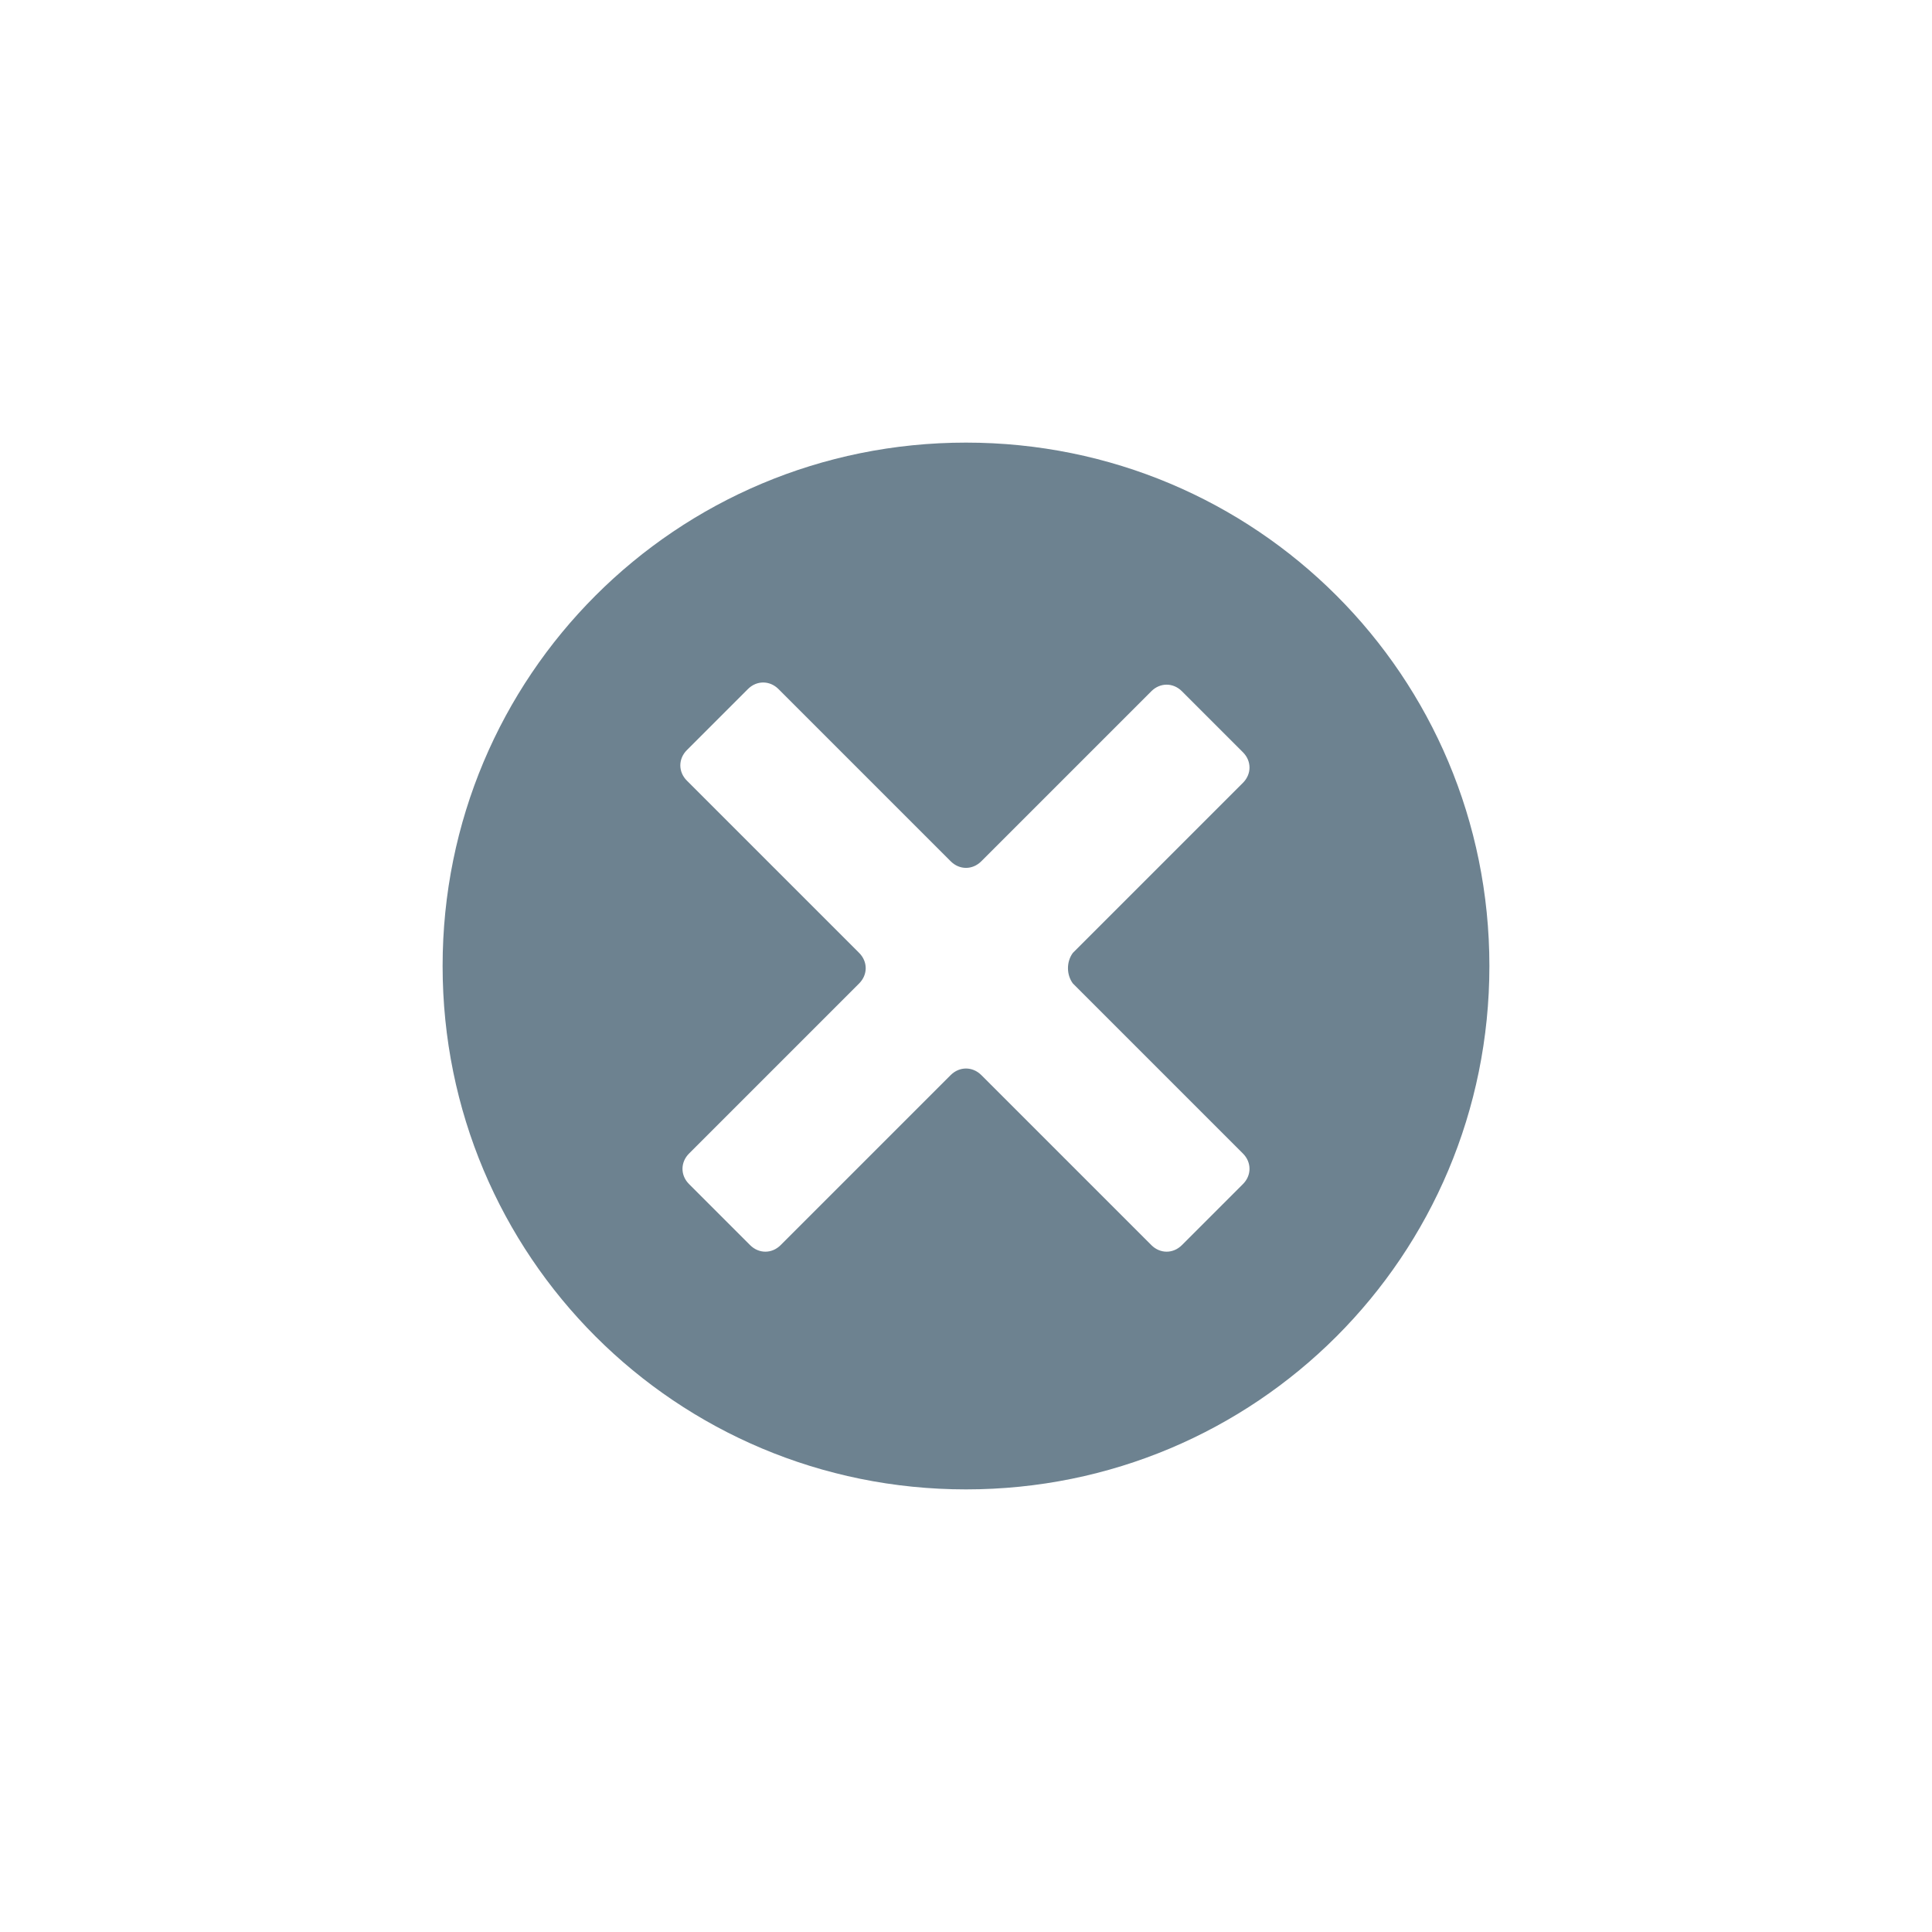 <?xml version="1.0" encoding="UTF-8"?>
<svg width="32px" height="32px" viewBox="0 0 32 32" version="1.1" xmlns="http://www.w3.org/2000/svg" xmlns:xlink="http://www.w3.org/1999/xlink">
    <!-- Generator: Sketch 52.4 (67378) - http://www.bohemiancoding.com/sketch -->
    <title>基础icon-删除</title>
    <desc>Created with Sketch.</desc>
    <defs>
        <path d="M9,0.331 C4.196,0.331 0.331,4.196 0.331,9 C0.331,13.804 4.196,17.669 9,17.669 C13.804,17.669 17.669,13.804 17.669,9 C17.669,4.196 13.804,0.331 9,0.331 Z M10.77,9.289 L13.587,12.106 C13.732,12.251 13.732,12.468 13.587,12.612 L12.576,13.623 C12.431,13.768 12.215,13.768 12.07,13.623 L9.253,10.806 C9.108,10.662 8.892,10.662 8.747,10.806 L5.93,13.623 C5.785,13.768 5.569,13.768 5.424,13.623 L4.413,12.612 C4.268,12.468 4.268,12.251 4.413,12.106 L7.23,9.289 C7.375,9.144 7.375,8.928 7.23,8.783 L4.377,5.93 C4.232,5.785 4.232,5.569 4.377,5.424 L5.388,4.413 C5.532,4.268 5.749,4.268 5.894,4.413 L8.747,7.266 C8.892,7.411 9.108,7.411 9.253,7.266 L12.07,4.449 C12.215,4.304 12.431,4.304 12.576,4.449 L13.587,5.46 C13.732,5.605 13.732,5.821 13.587,5.966 L10.77,8.783 C10.662,8.928 10.662,9.144 10.77,9.289 L10.77,9.289 Z" id="path-1"></path>
    </defs>
    <g id="Page-1" stroke="none" stroke-width="1" fill="none" fill-rule="evenodd">
        <g id="补充的icon" transform="translate(-164, -55)">
            <g id="分组-24" transform="translate(164, 55)">
                <g id="基础icon-删除">
                    <g id="icons/utility/clear" transform="translate(7, 7)">
                        <mask id="mask-2" fill="white">
                            <use xlink:href="#path-1"></use>
                        </mask>
                        <use id="Mask" fill="#6D8290" xlink:href="#path-1"></use>
                    </g>
                </g>
            </g>
        </g>
    </g>
</svg>